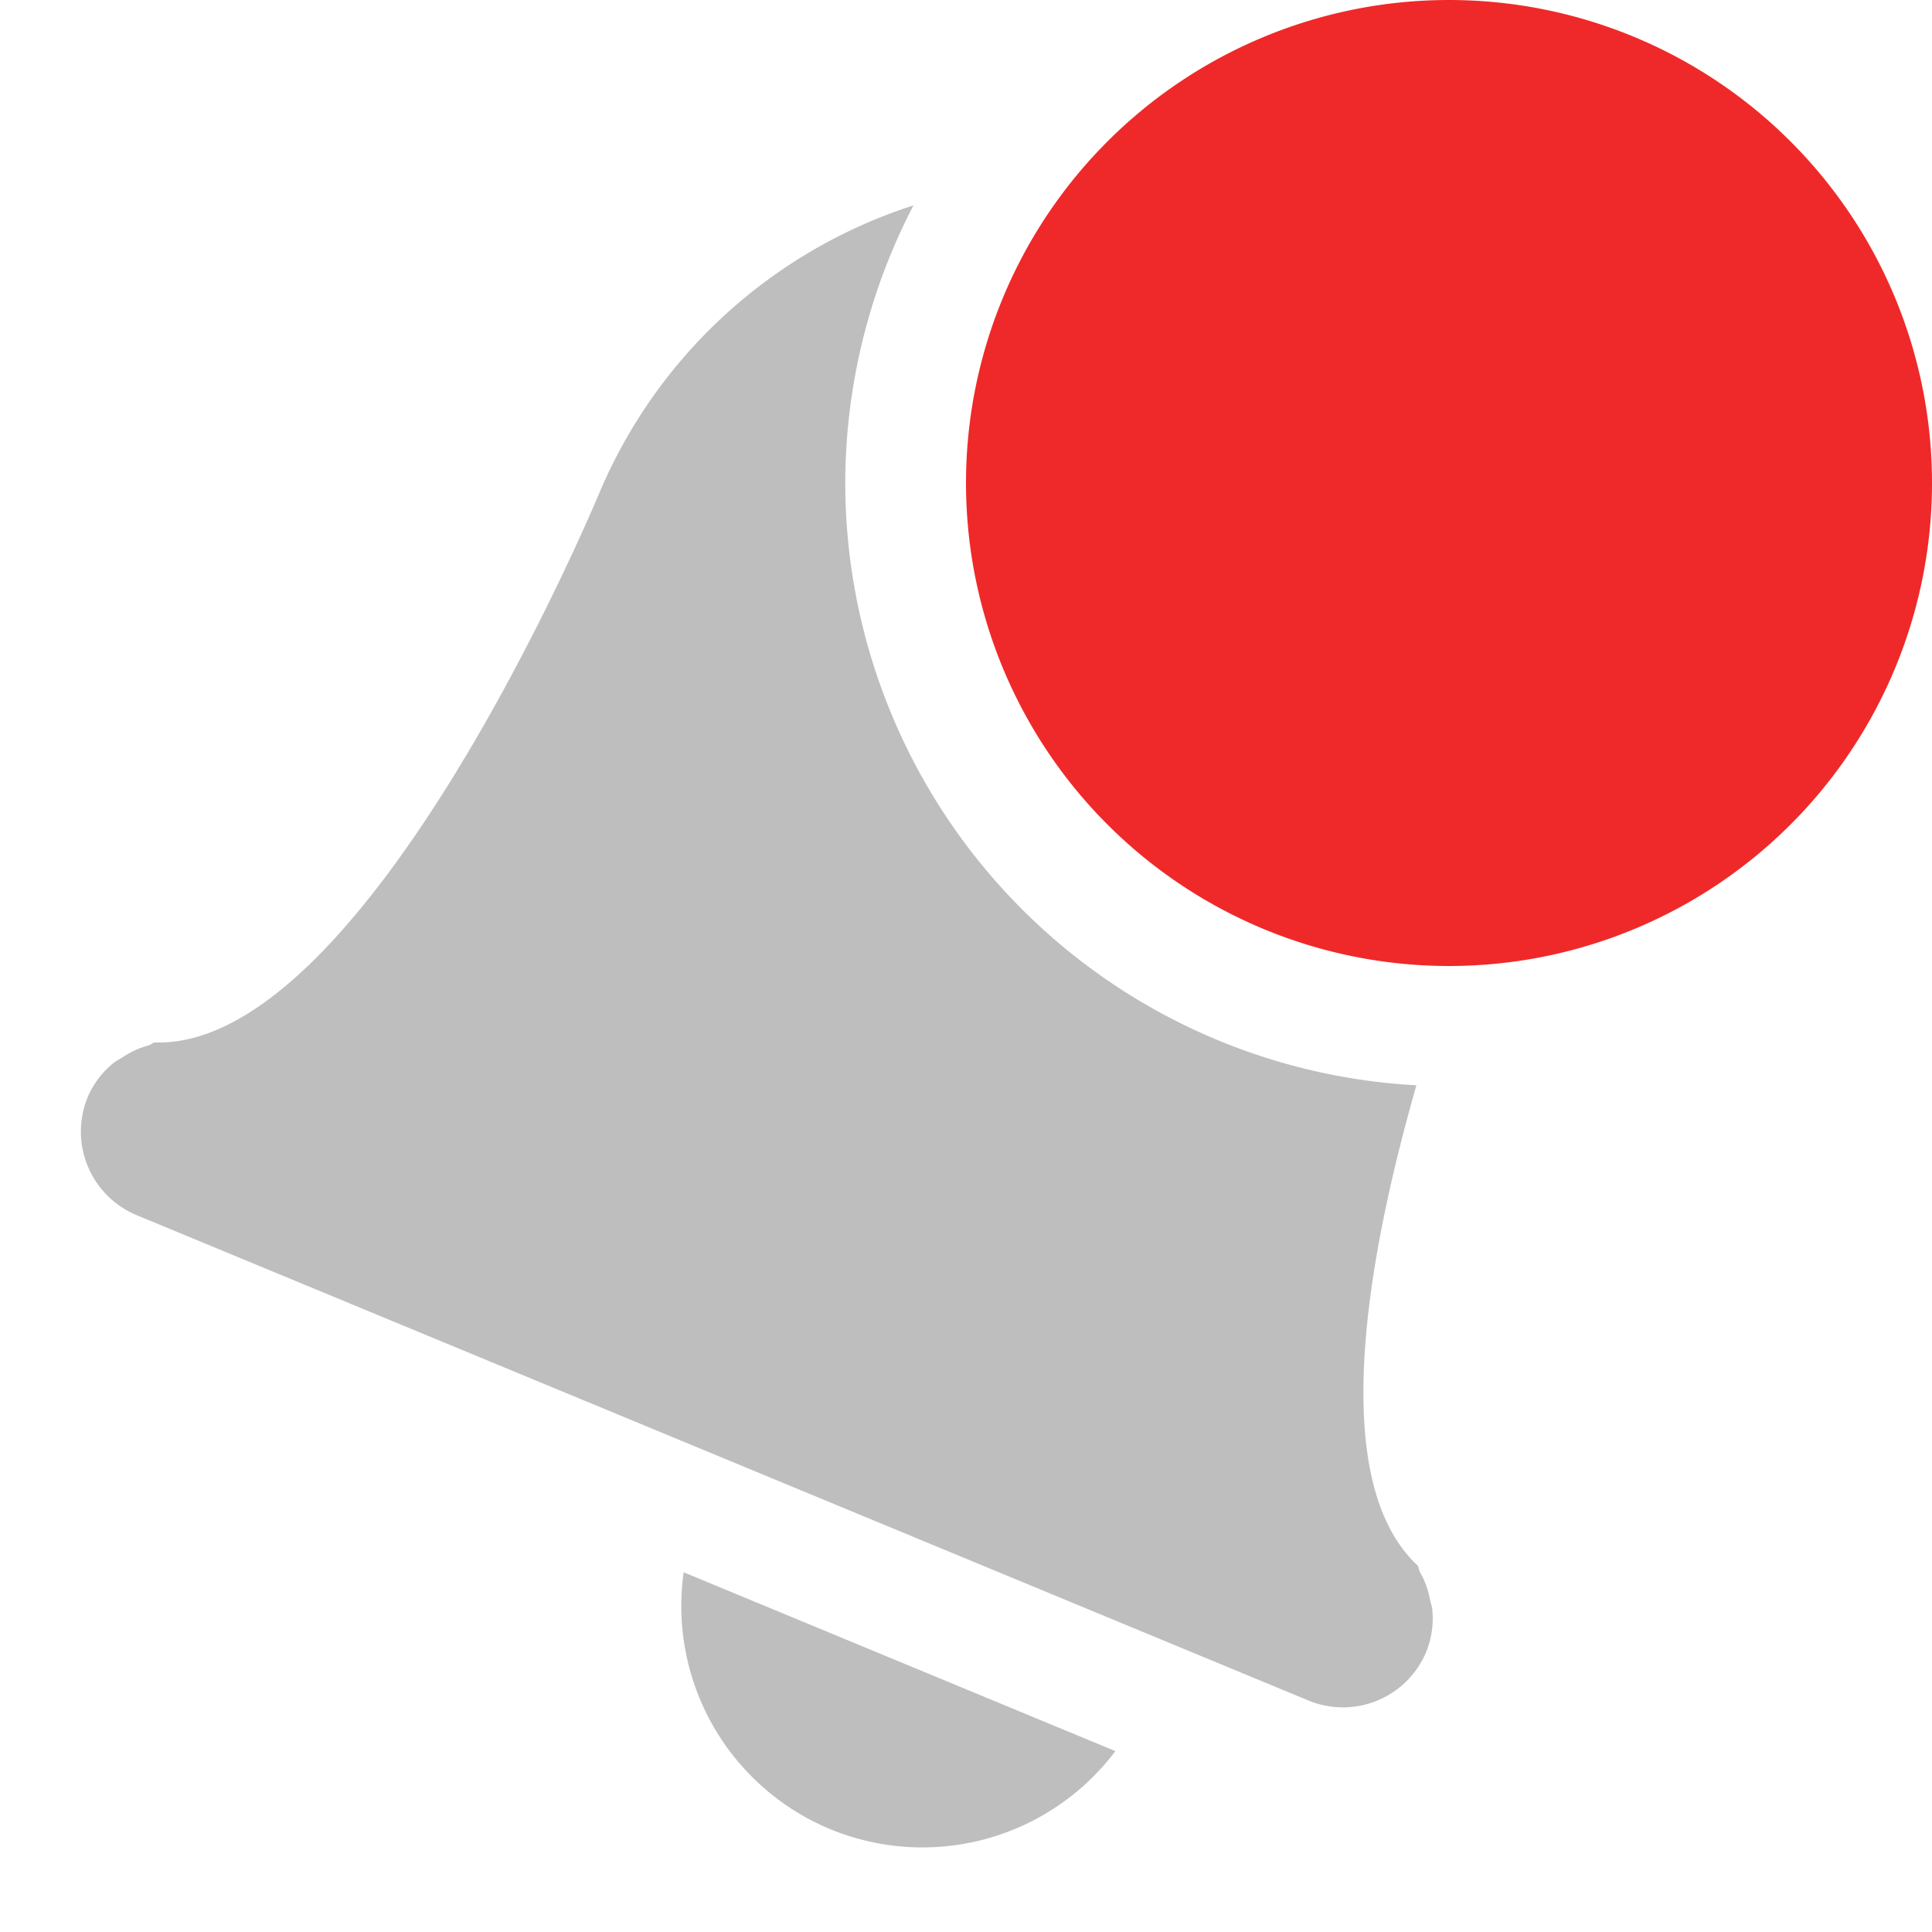 <?xml version="1.0" encoding="UTF-8" standalone="no"?>
<svg
   xmlns:dc="http://purl.org/dc/elements/1.1/"
   xmlns:cc="http://creativecommons.org/ns#"
   xmlns:rdf="http://www.w3.org/1999/02/22-rdf-syntax-ns#"
   xmlns:svg="http://www.w3.org/2000/svg"
   xmlns="http://www.w3.org/2000/svg"
   height="16"
   width="16"
   version="1.1"
   id="svg4">
  <defs
     id="defs8" />
  <g
     id="g831"
     transform="translate(3.386,-17.028)">
    <path
       d="m 4.179,18.729 a 4.229,4.229 0 0 0 -2.598,2.373 c 0,0 -1.915,4.62 -3.686,4.559 -0.019,0.004 -0.033,0.02 -0.052,0.025 a 0.721,0.721 0 0 0 -0.217,0.1 c -0.027,0.017 -0.054,0.03 -0.078,0.05 a 0.736,0.736 0 0 0 -0.207,0.276 0.75,0.75 0 0 0 0.406,0.98 l 9.701,4.018 a 0.747,0.747 0 0 0 0.979,-0.406 0.738,0.738 0 0 0 0.049,-0.342 c -0.002,-0.032 -0.014,-0.059 -0.02,-0.09 a 0.725,0.725 0 0 0 -0.082,-0.224 c -0.01,-0.017 -0.009,-0.039 -0.02,-0.055 -0.753,-0.703 -0.419,-2.546 -0.01,-3.977 a 5,5 0 0 1 -4.73,-4.988 5,5 0 0 1 0.565,-2.299 z m -1.903,11.32 a 2,2 0 0 0 1.213,2.127 2,2 0 0 0 2.362,-0.646 z"
       overflow="visible"
       style="color:#bebebe;overflow:visible;isolation:auto;mix-blend-mode:normal;fill:#bebebe;fill-opacity:1;marker:none"
       id="path2-3" />
    <path
       class="error"
       d="m 12.614,21.028 a 4,4 0 0 1 -8,0 4,4 0 1 1 8,0 z"
       overflow="visible"
       style="color:#bebebe;overflow:visible;isolation:auto;mix-blend-mode:normal;fill:#ef2929;fill-opacity:1;marker:none"
       id="path4" />
  </g>
</svg>
